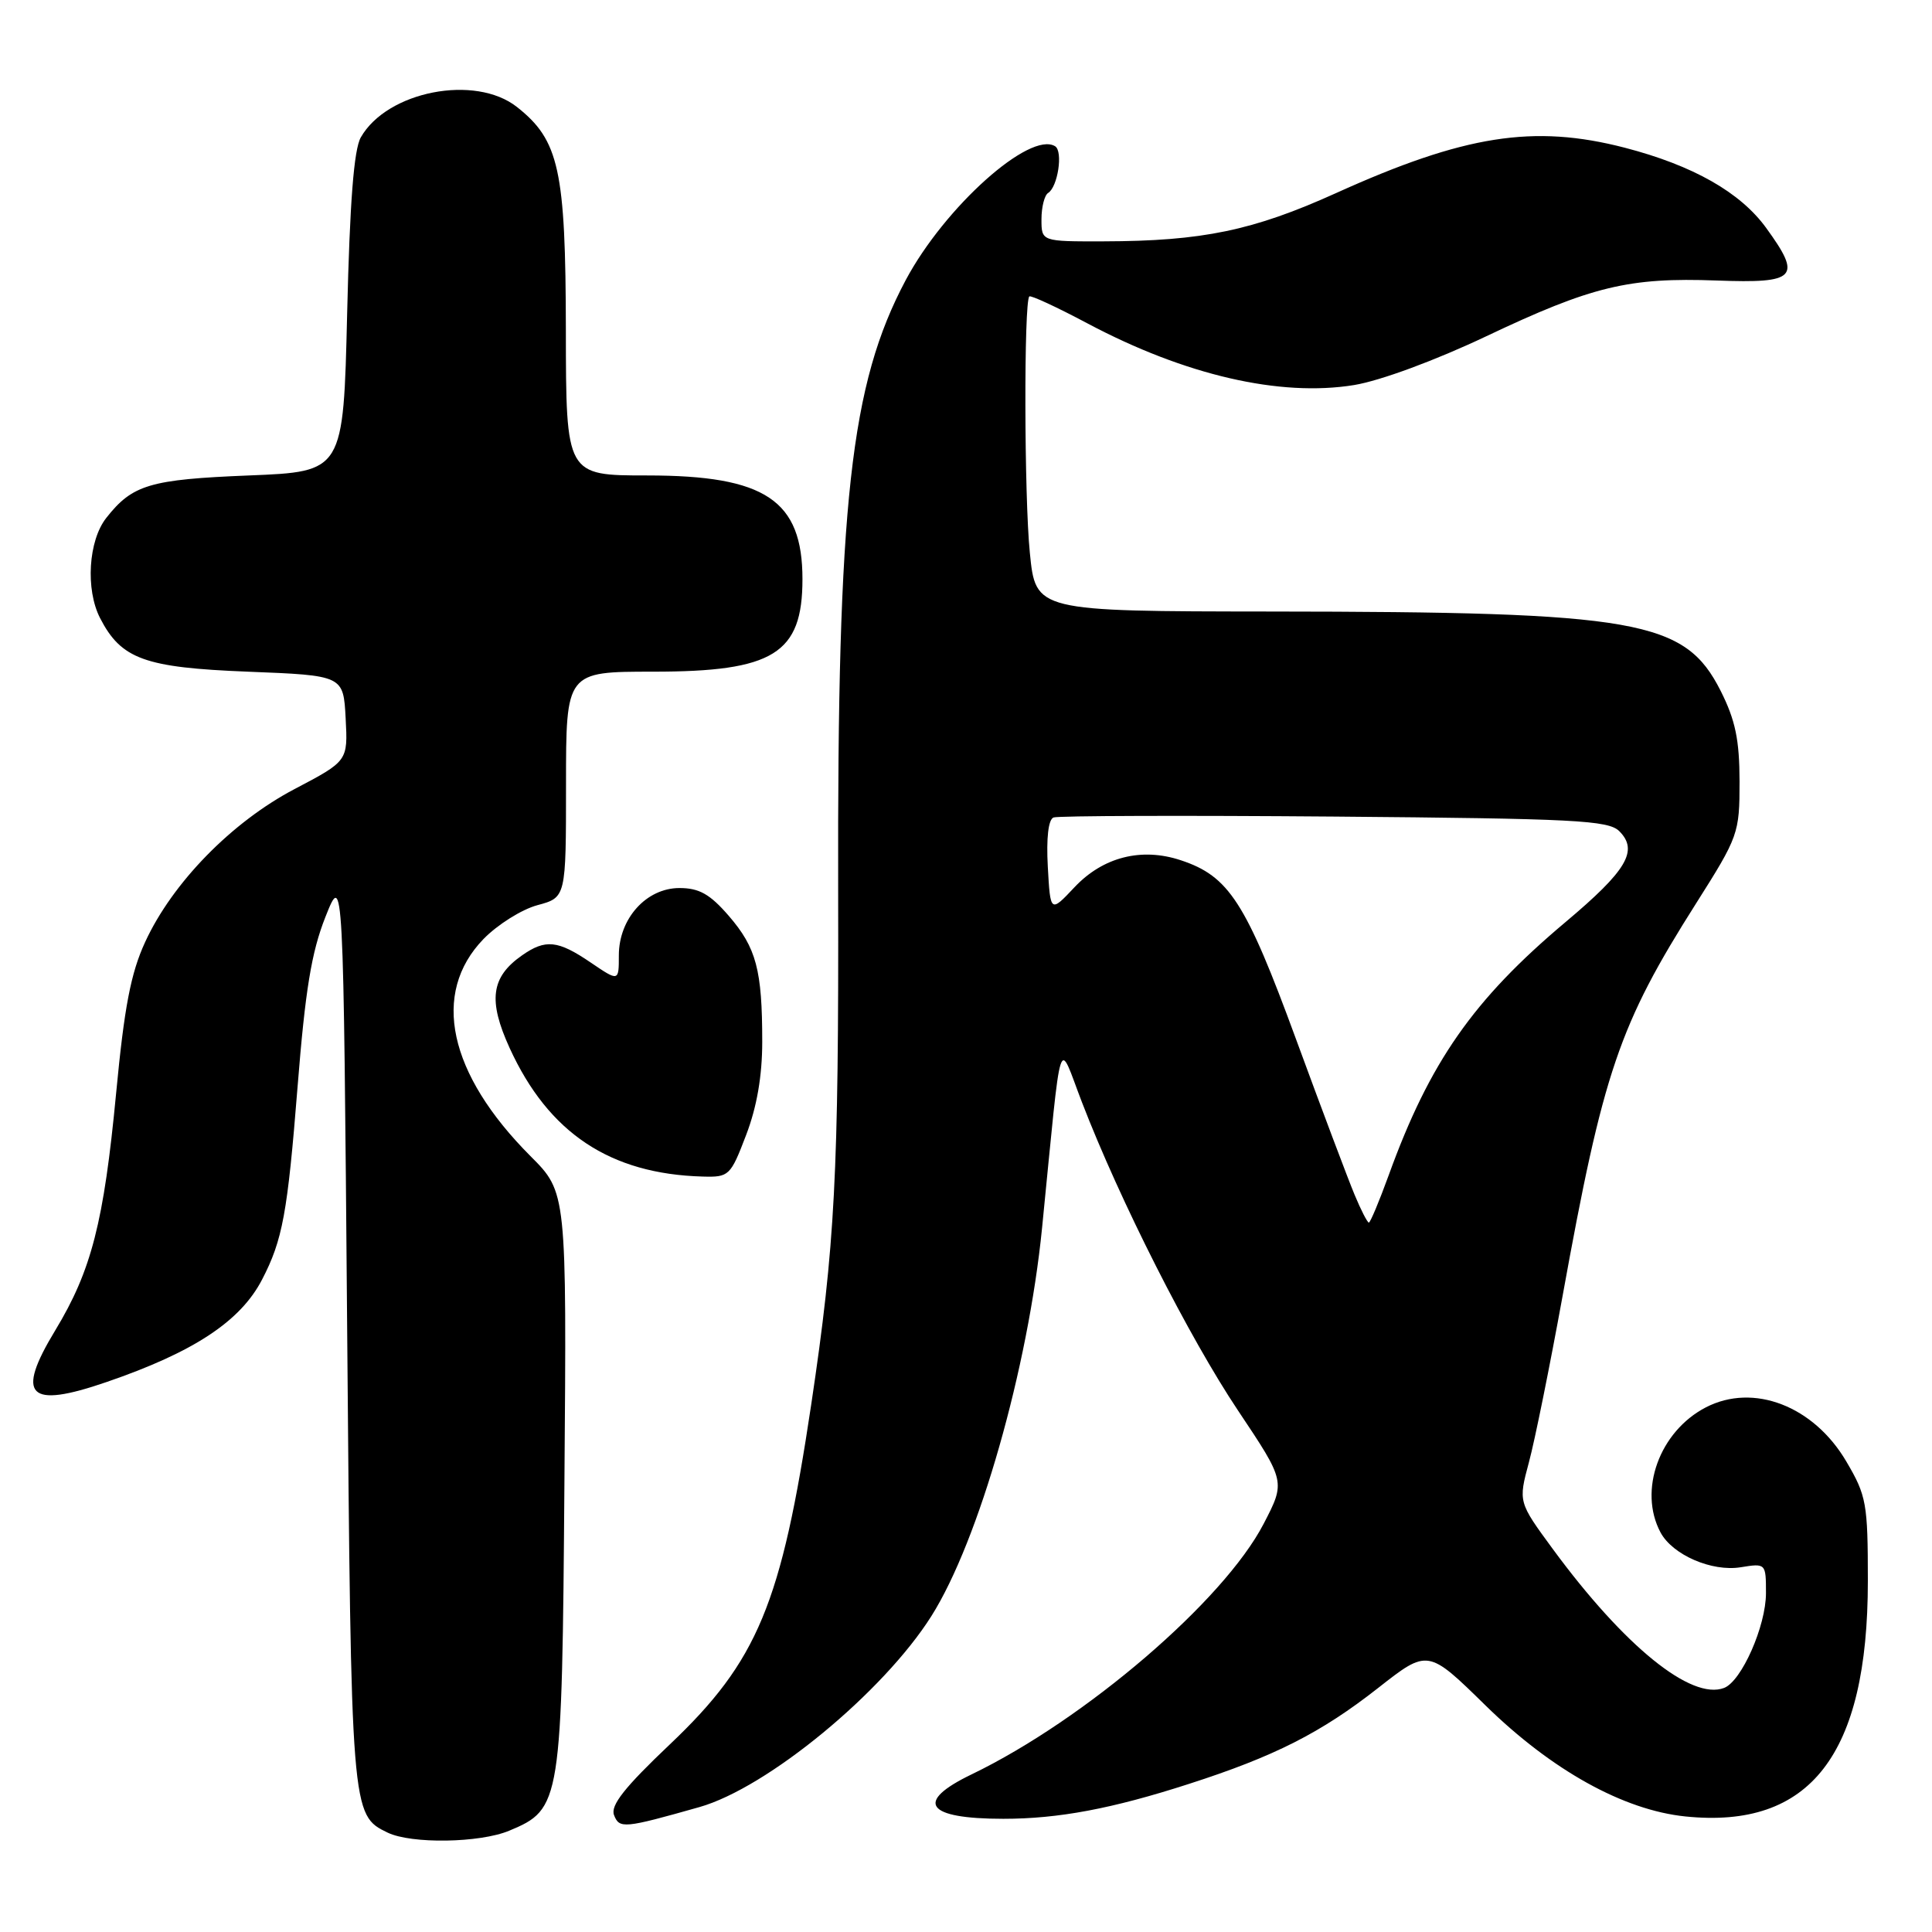 <?xml version="1.0" encoding="UTF-8" standalone="no"?>
<!DOCTYPE svg PUBLIC "-//W3C//DTD SVG 1.1//EN" "http://www.w3.org/Graphics/SVG/1.1/DTD/svg11.dtd" >
<svg xmlns="http://www.w3.org/2000/svg" xmlns:xlink="http://www.w3.org/1999/xlink" version="1.1" viewBox="0 0 256 256">
 <g >
 <path fill="currentColor"
d=" M 67.47 242.58 C 74.36 239.70 74.47 239.04 74.79 196.25 C 75.09 157.99 75.09 157.99 70.29 153.19 C 59.40 142.27 57.10 131.62 64.07 124.42 C 65.92 122.52 69.13 120.50 71.21 119.94 C 75.00 118.92 75.00 118.92 75.00 103.96 C 75.00 89.00 75.00 89.00 86.55 89.00 C 102.50 89.00 106.33 86.62 106.33 76.74 C 106.33 66.28 101.42 63.00 85.77 63.00 C 75.00 63.00 75.00 63.00 74.98 43.75 C 74.95 22.51 74.09 18.58 68.49 14.17 C 62.95 9.81 51.30 12.08 47.81 18.20 C 46.89 19.81 46.35 26.80 46.00 41.50 C 45.50 62.50 45.50 62.50 33.00 63.00 C 19.86 63.53 17.55 64.21 14.08 68.63 C 11.71 71.64 11.31 78.10 13.26 81.90 C 16.06 87.34 19.16 88.46 32.82 89.00 C 45.50 89.50 45.50 89.50 45.80 95.17 C 46.10 100.84 46.10 100.84 39.02 104.56 C 30.69 108.94 22.83 116.99 19.23 124.83 C 17.33 128.95 16.47 133.46 15.39 144.83 C 13.76 161.96 12.12 168.35 7.32 176.28 C 2.03 185.01 3.72 186.71 14.14 183.12 C 25.67 179.16 31.85 175.09 34.72 169.56 C 37.45 164.31 38.10 160.76 39.43 144.00 C 40.45 131.17 41.27 126.17 43.12 121.50 C 45.50 115.50 45.50 115.50 46.00 176.00 C 46.53 240.36 46.54 240.50 51.36 242.83 C 54.51 244.35 63.56 244.21 67.47 242.58 Z  M 92.67 239.45 C 101.65 236.91 117.03 224.25 123.42 214.13 C 129.71 204.16 136.23 181.30 138.08 162.70 C 140.77 135.64 140.13 137.68 143.37 146.07 C 148.41 159.14 157.57 177.22 164.05 186.91 C 170.34 196.32 170.34 196.32 167.44 201.91 C 162.15 212.11 143.81 227.84 128.75 235.11 C 121.11 238.79 122.69 241.00 132.95 241.00 C 140.24 241.00 147.34 239.67 157.50 236.39 C 168.88 232.73 175.03 229.61 182.59 223.68 C 189.20 218.49 189.20 218.49 196.86 226.00 C 205.63 234.58 215.12 239.85 223.33 240.69 C 239.86 242.38 247.50 232.53 247.50 209.50 C 247.50 199.21 247.32 198.19 244.65 193.66 C 240.33 186.30 232.35 183.22 226.04 186.48 C 219.89 189.66 217.05 197.49 220.03 203.06 C 221.62 206.03 226.82 208.29 230.65 207.67 C 233.98 207.13 234.00 207.15 234.00 211.10 C 234.00 215.45 230.77 222.77 228.45 223.66 C 224.10 225.33 215.23 218.14 205.76 205.26 C 201.18 199.02 201.18 199.02 202.59 193.76 C 203.37 190.87 205.37 180.97 207.04 171.78 C 212.44 141.94 214.52 135.83 224.75 119.69 C 230.35 110.85 230.50 110.43 230.50 103.56 C 230.49 98.03 229.95 95.43 228.00 91.55 C 223.25 82.15 217.15 81.07 168.37 81.03 C 137.23 81.00 137.23 81.00 136.46 73.25 C 135.71 65.87 135.66 40.01 136.39 39.28 C 136.57 39.09 140.05 40.70 144.11 42.86 C 157.04 49.72 169.60 52.62 179.43 51.02 C 182.90 50.45 190.18 47.76 196.93 44.56 C 210.93 37.92 215.81 36.74 227.48 37.17 C 238.06 37.56 238.80 36.78 234.04 30.22 C 230.61 25.48 224.33 21.92 215.28 19.57 C 203.22 16.45 194.04 17.89 177.00 25.60 C 166.04 30.55 159.33 31.95 146.25 31.98 C 138.00 32.00 138.00 32.00 138.00 29.06 C 138.00 27.44 138.40 25.87 138.88 25.57 C 140.17 24.77 140.88 20.05 139.81 19.38 C 136.47 17.32 125.18 27.43 120.02 37.10 C 112.68 50.89 110.94 66.57 111.06 118.12 C 111.14 155.64 110.65 164.95 107.49 186.11 C 103.54 212.54 100.39 220.11 88.76 231.14 C 82.79 236.80 80.87 239.22 81.36 240.50 C 82.07 242.34 82.67 242.28 92.67 239.45 Z  M 98.86 150.41 C 100.29 146.69 101.00 142.56 101.00 138.04 C 101.00 128.52 100.22 125.59 96.57 121.36 C 94.07 118.47 92.64 117.67 90.03 117.67 C 85.64 117.67 82.00 121.72 82.00 126.59 C 82.00 130.07 82.00 130.07 78.27 127.54 C 73.92 124.58 72.28 124.41 69.16 126.60 C 65.06 129.47 64.65 132.56 67.53 138.87 C 72.68 150.13 80.83 155.56 93.11 155.90 C 96.60 156.00 96.80 155.81 98.86 150.41 Z  M 179.49 158.31 C 178.64 156.28 175.14 146.99 171.72 137.67 C 165.07 119.54 162.85 116.09 156.44 113.98 C 151.24 112.26 146.15 113.56 142.38 117.56 C 139.18 120.96 139.18 120.96 138.84 114.85 C 138.63 111.05 138.91 108.58 139.60 108.32 C 140.20 108.09 156.95 108.04 176.81 108.20 C 208.69 108.47 213.12 108.69 214.57 110.14 C 217.13 112.71 215.58 115.34 207.44 122.18 C 195.20 132.47 189.43 140.74 184.00 155.75 C 182.75 159.19 181.57 162.00 181.38 162.00 C 181.19 162.00 180.33 160.34 179.49 158.31 Z "/>
</g>
</svg>